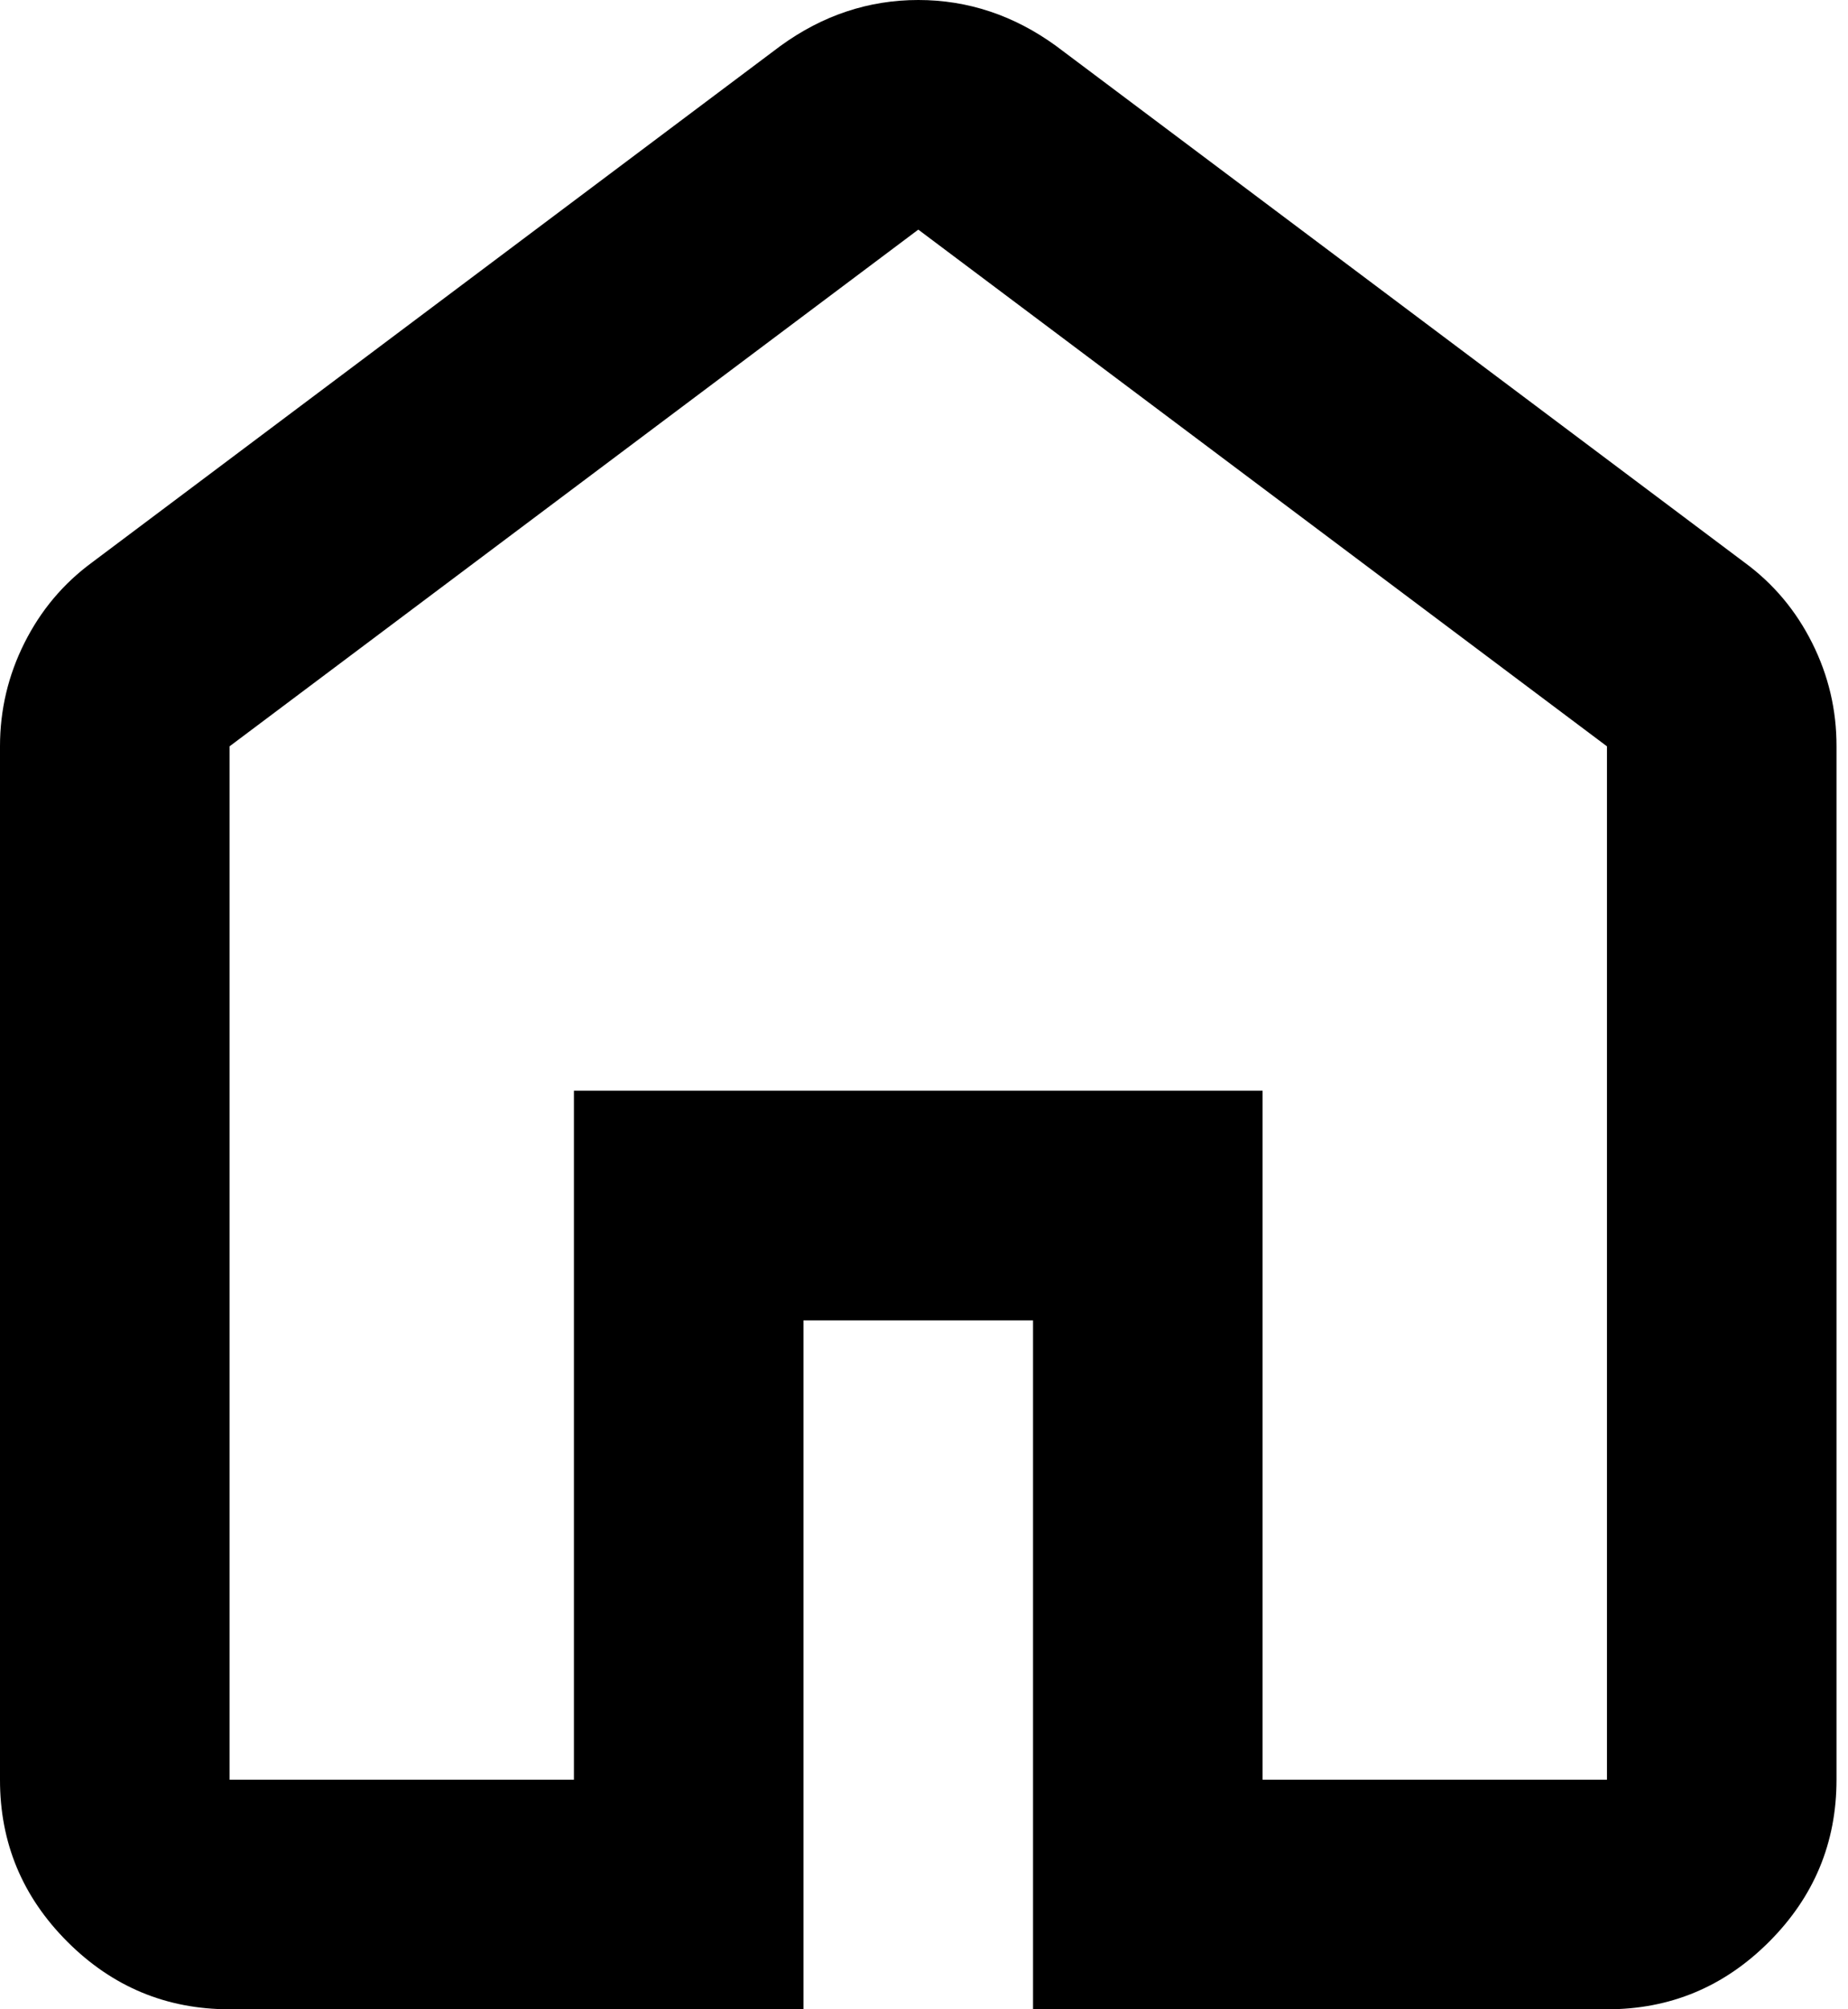 <svg width="23" height="25" viewBox="0 0 23 25" fill="none" xmlns="http://www.w3.org/2000/svg">
<path d="M2.857 22.143H7.143V13.571H15.714V22.143H20V9.286L11.429 2.857L2.857 9.286V22.143ZM2.857 25C2.071 25 1.399 24.72 0.839 24.16C0.279 23.6 -0.001 22.928 2.42542e-06 22.143V9.286C2.42542e-06 8.833 0.101 8.405 0.304 8C0.507 7.595 0.787 7.262 1.143 7L9.714 0.571C9.976 0.381 10.25 0.238 10.536 0.143C10.821 0.048 11.119 0 11.429 0C11.738 0 12.036 0.048 12.321 0.143C12.607 0.238 12.881 0.381 13.143 0.571L21.714 7C22.071 7.262 22.351 7.595 22.554 8C22.757 8.405 22.858 8.833 22.857 9.286V22.143C22.857 22.929 22.577 23.601 22.017 24.161C21.457 24.721 20.785 25.001 20 25H12.857V16.429H10V25H2.857Z" fill="black"/>
</svg>
